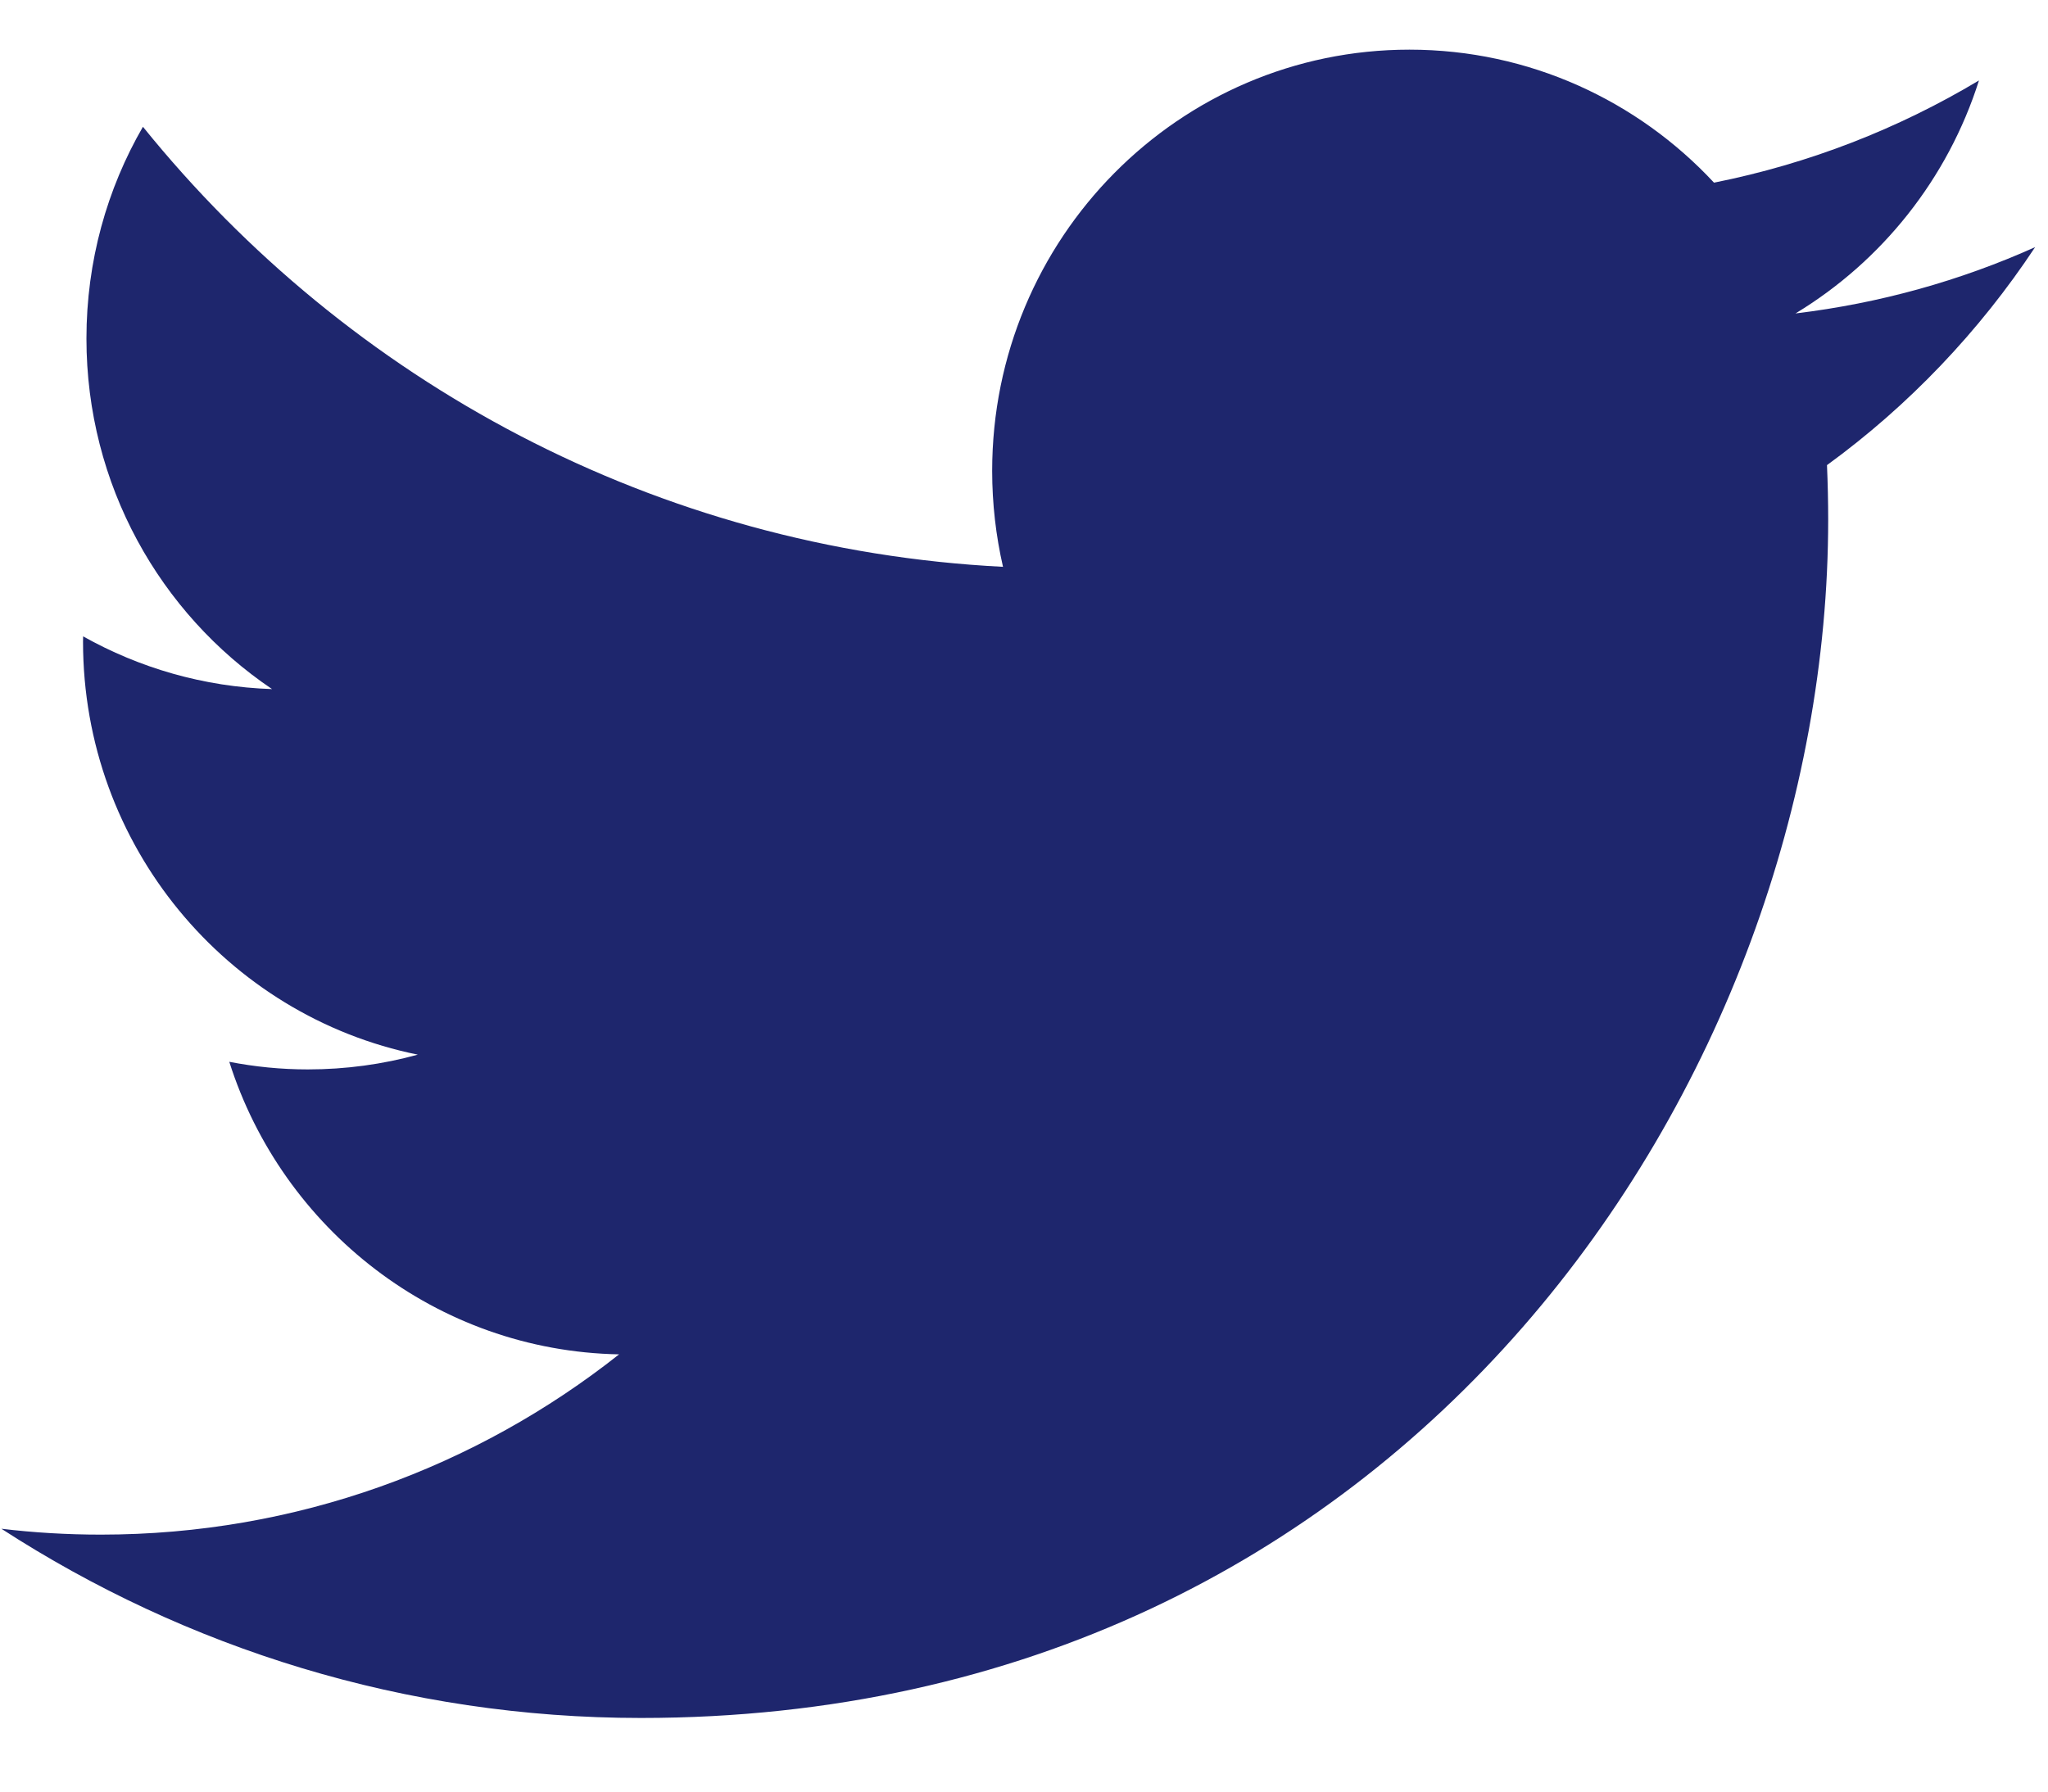 <svg width="24" height="21" viewBox="0 0 24 21" fill="none" xmlns="http://www.w3.org/2000/svg">
<path d="M23.849 2.897C22.973 3.29 22.03 3.555 21.041 3.674C22.051 3.063 22.826 2.096 23.191 0.943C22.246 1.509 21.2 1.919 20.086 2.141C19.194 1.182 17.923 0.582 16.517 0.582C13.817 0.582 11.627 2.792 11.627 5.519C11.627 5.905 11.671 6.282 11.754 6.644C7.69 6.438 4.087 4.473 1.675 1.486C1.254 2.214 1.013 3.062 1.013 3.968C1.013 5.681 1.876 7.192 3.188 8.077C2.387 8.051 1.633 7.829 0.974 7.459C0.973 7.48 0.973 7.501 0.973 7.522C0.973 9.913 2.659 11.908 4.896 12.362C4.486 12.475 4.053 12.535 3.607 12.535C3.292 12.535 2.986 12.504 2.687 12.446C3.31 14.407 5.115 15.835 7.255 15.875C5.581 17.199 3.473 17.988 1.182 17.988C0.788 17.988 0.398 17.965 0.016 17.919C2.18 19.32 4.75 20.137 7.511 20.137C16.506 20.137 21.424 12.615 21.424 6.091C21.424 5.877 21.419 5.663 21.41 5.452C22.365 4.757 23.194 3.887 23.849 2.897Z" fill="#1E266D"/>
</svg>
